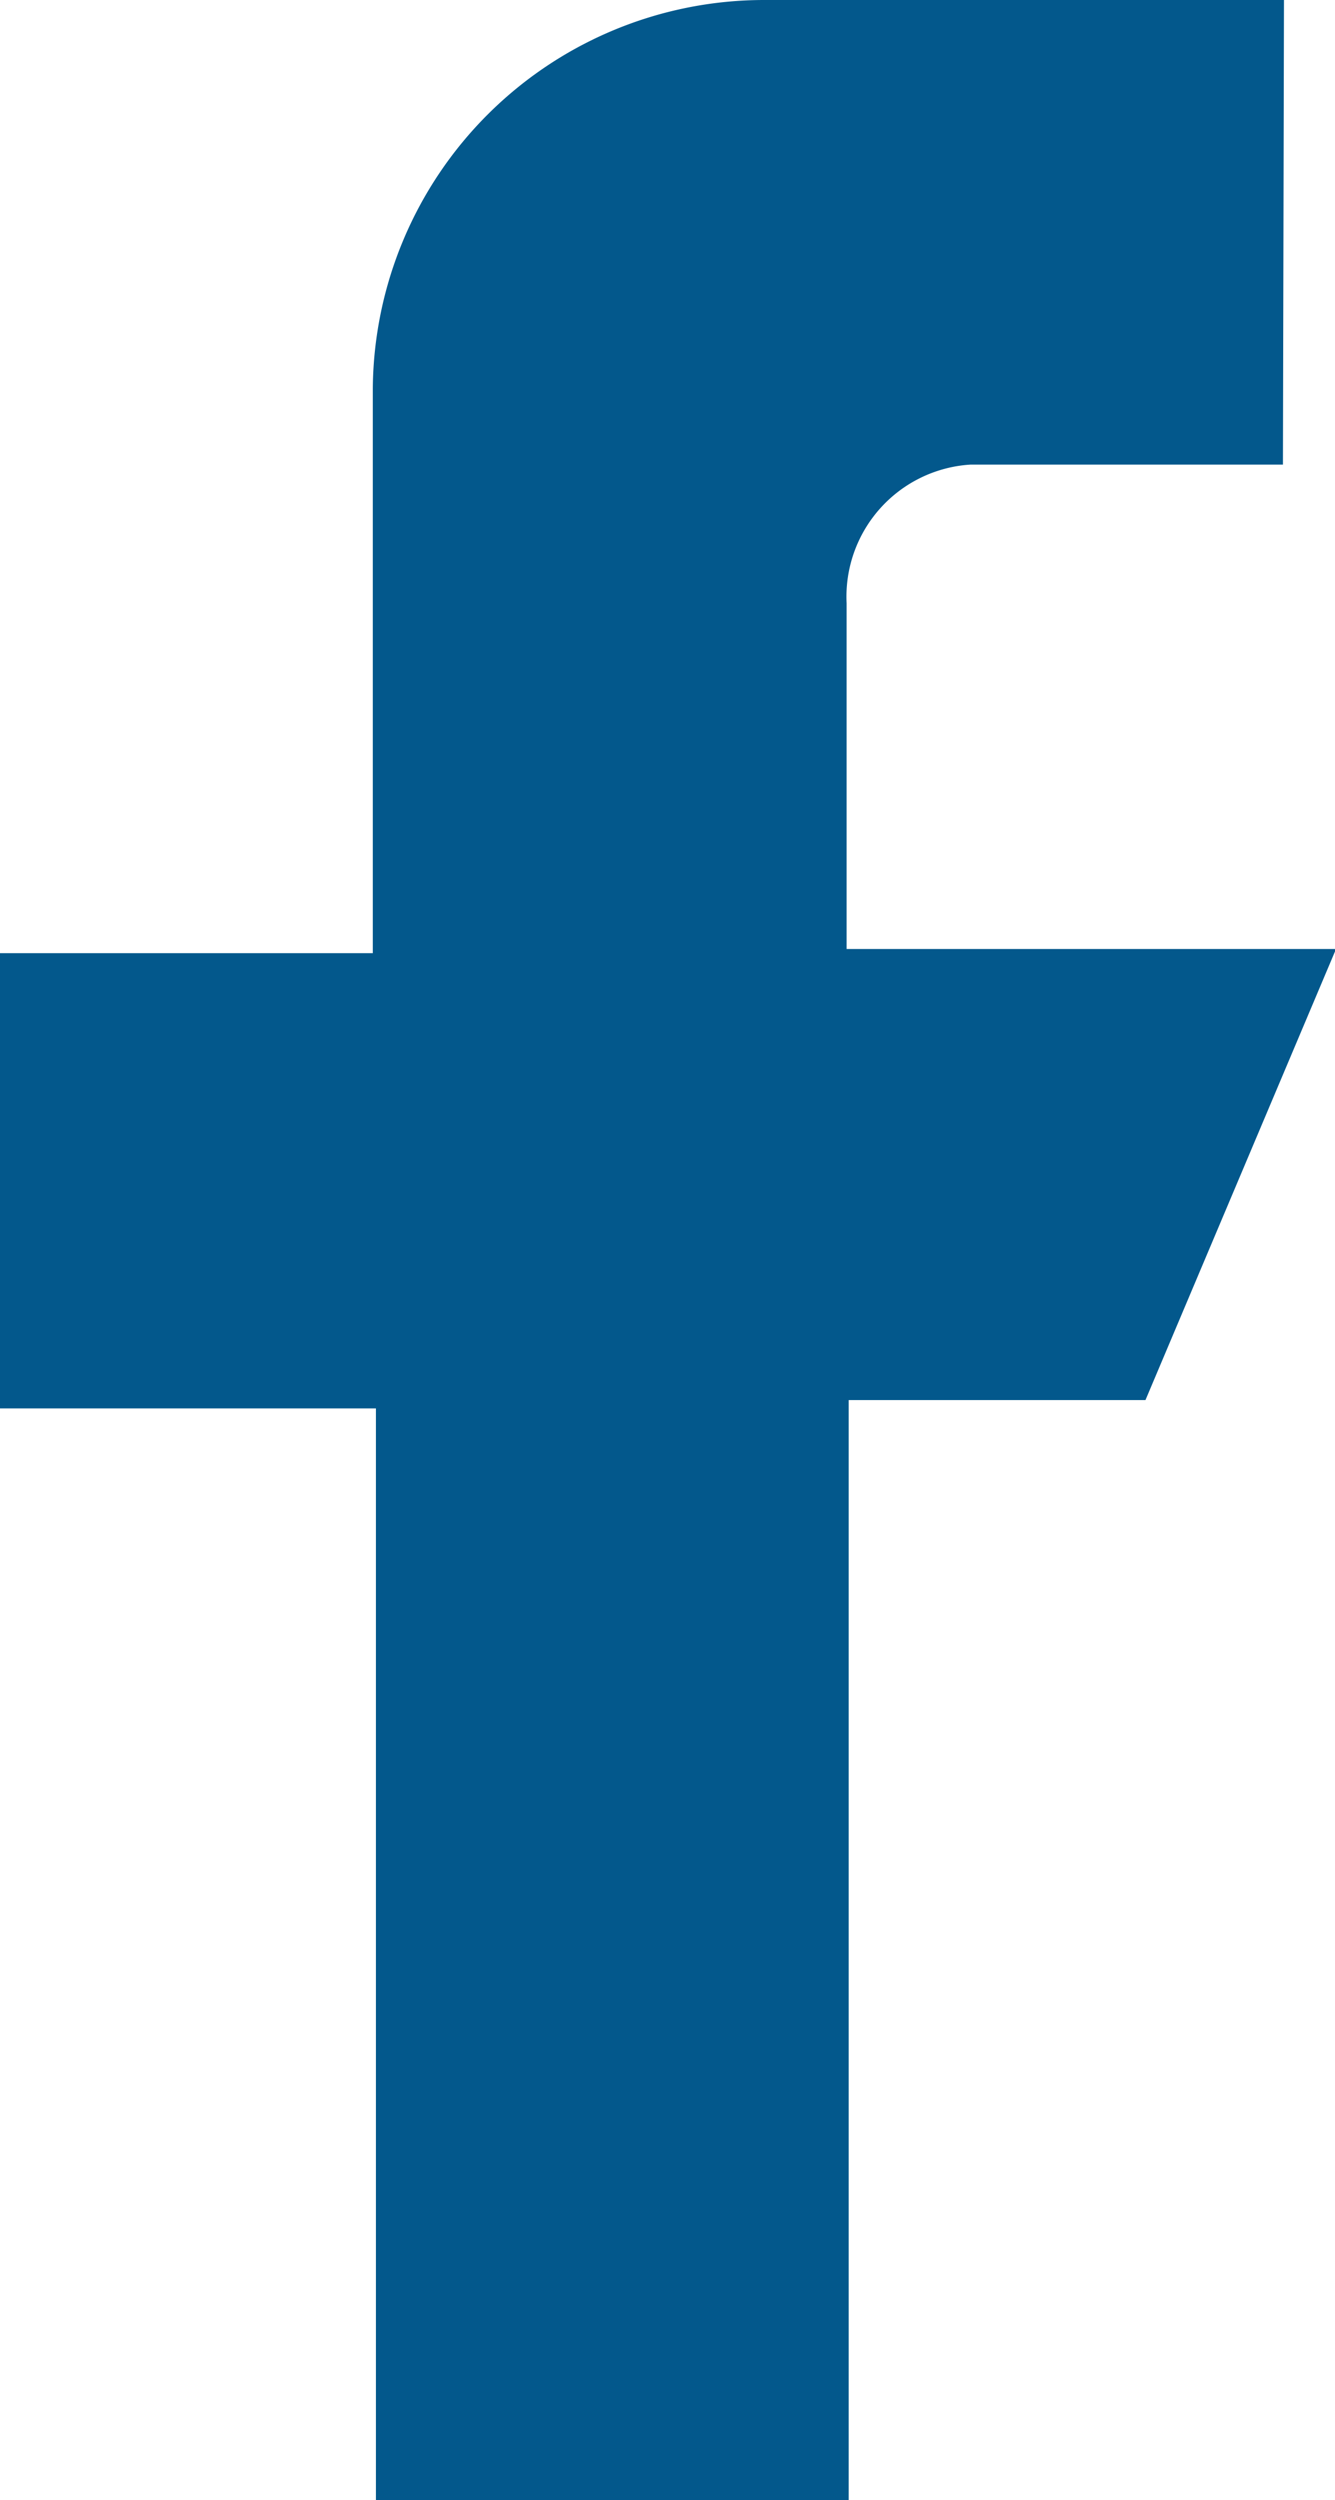 <svg xmlns="http://www.w3.org/2000/svg" viewBox="0 0 12.82 24"><defs><style>.cls-1{fill:#03588c;}</style></defs><g id="圖層_2" data-name="圖層 2"><g id="圖層_1-2" data-name="圖層 1"><g id="Group_52" data-name="Group 52"><g id="Group_51" data-name="Group 51"><path id="st0" data-name="Path 4360" class="cls-1" d="M12.33,0h-5A3.76,3.76,0,0,0,3.58,3.73V9.15H0v4.37H3.61V24H8.15V13.44H11l1.83-4.33H8.13V5.79A1.27,1.27,0,0,1,9.32,4.46h3Z"/></g></g></g></g></svg>
